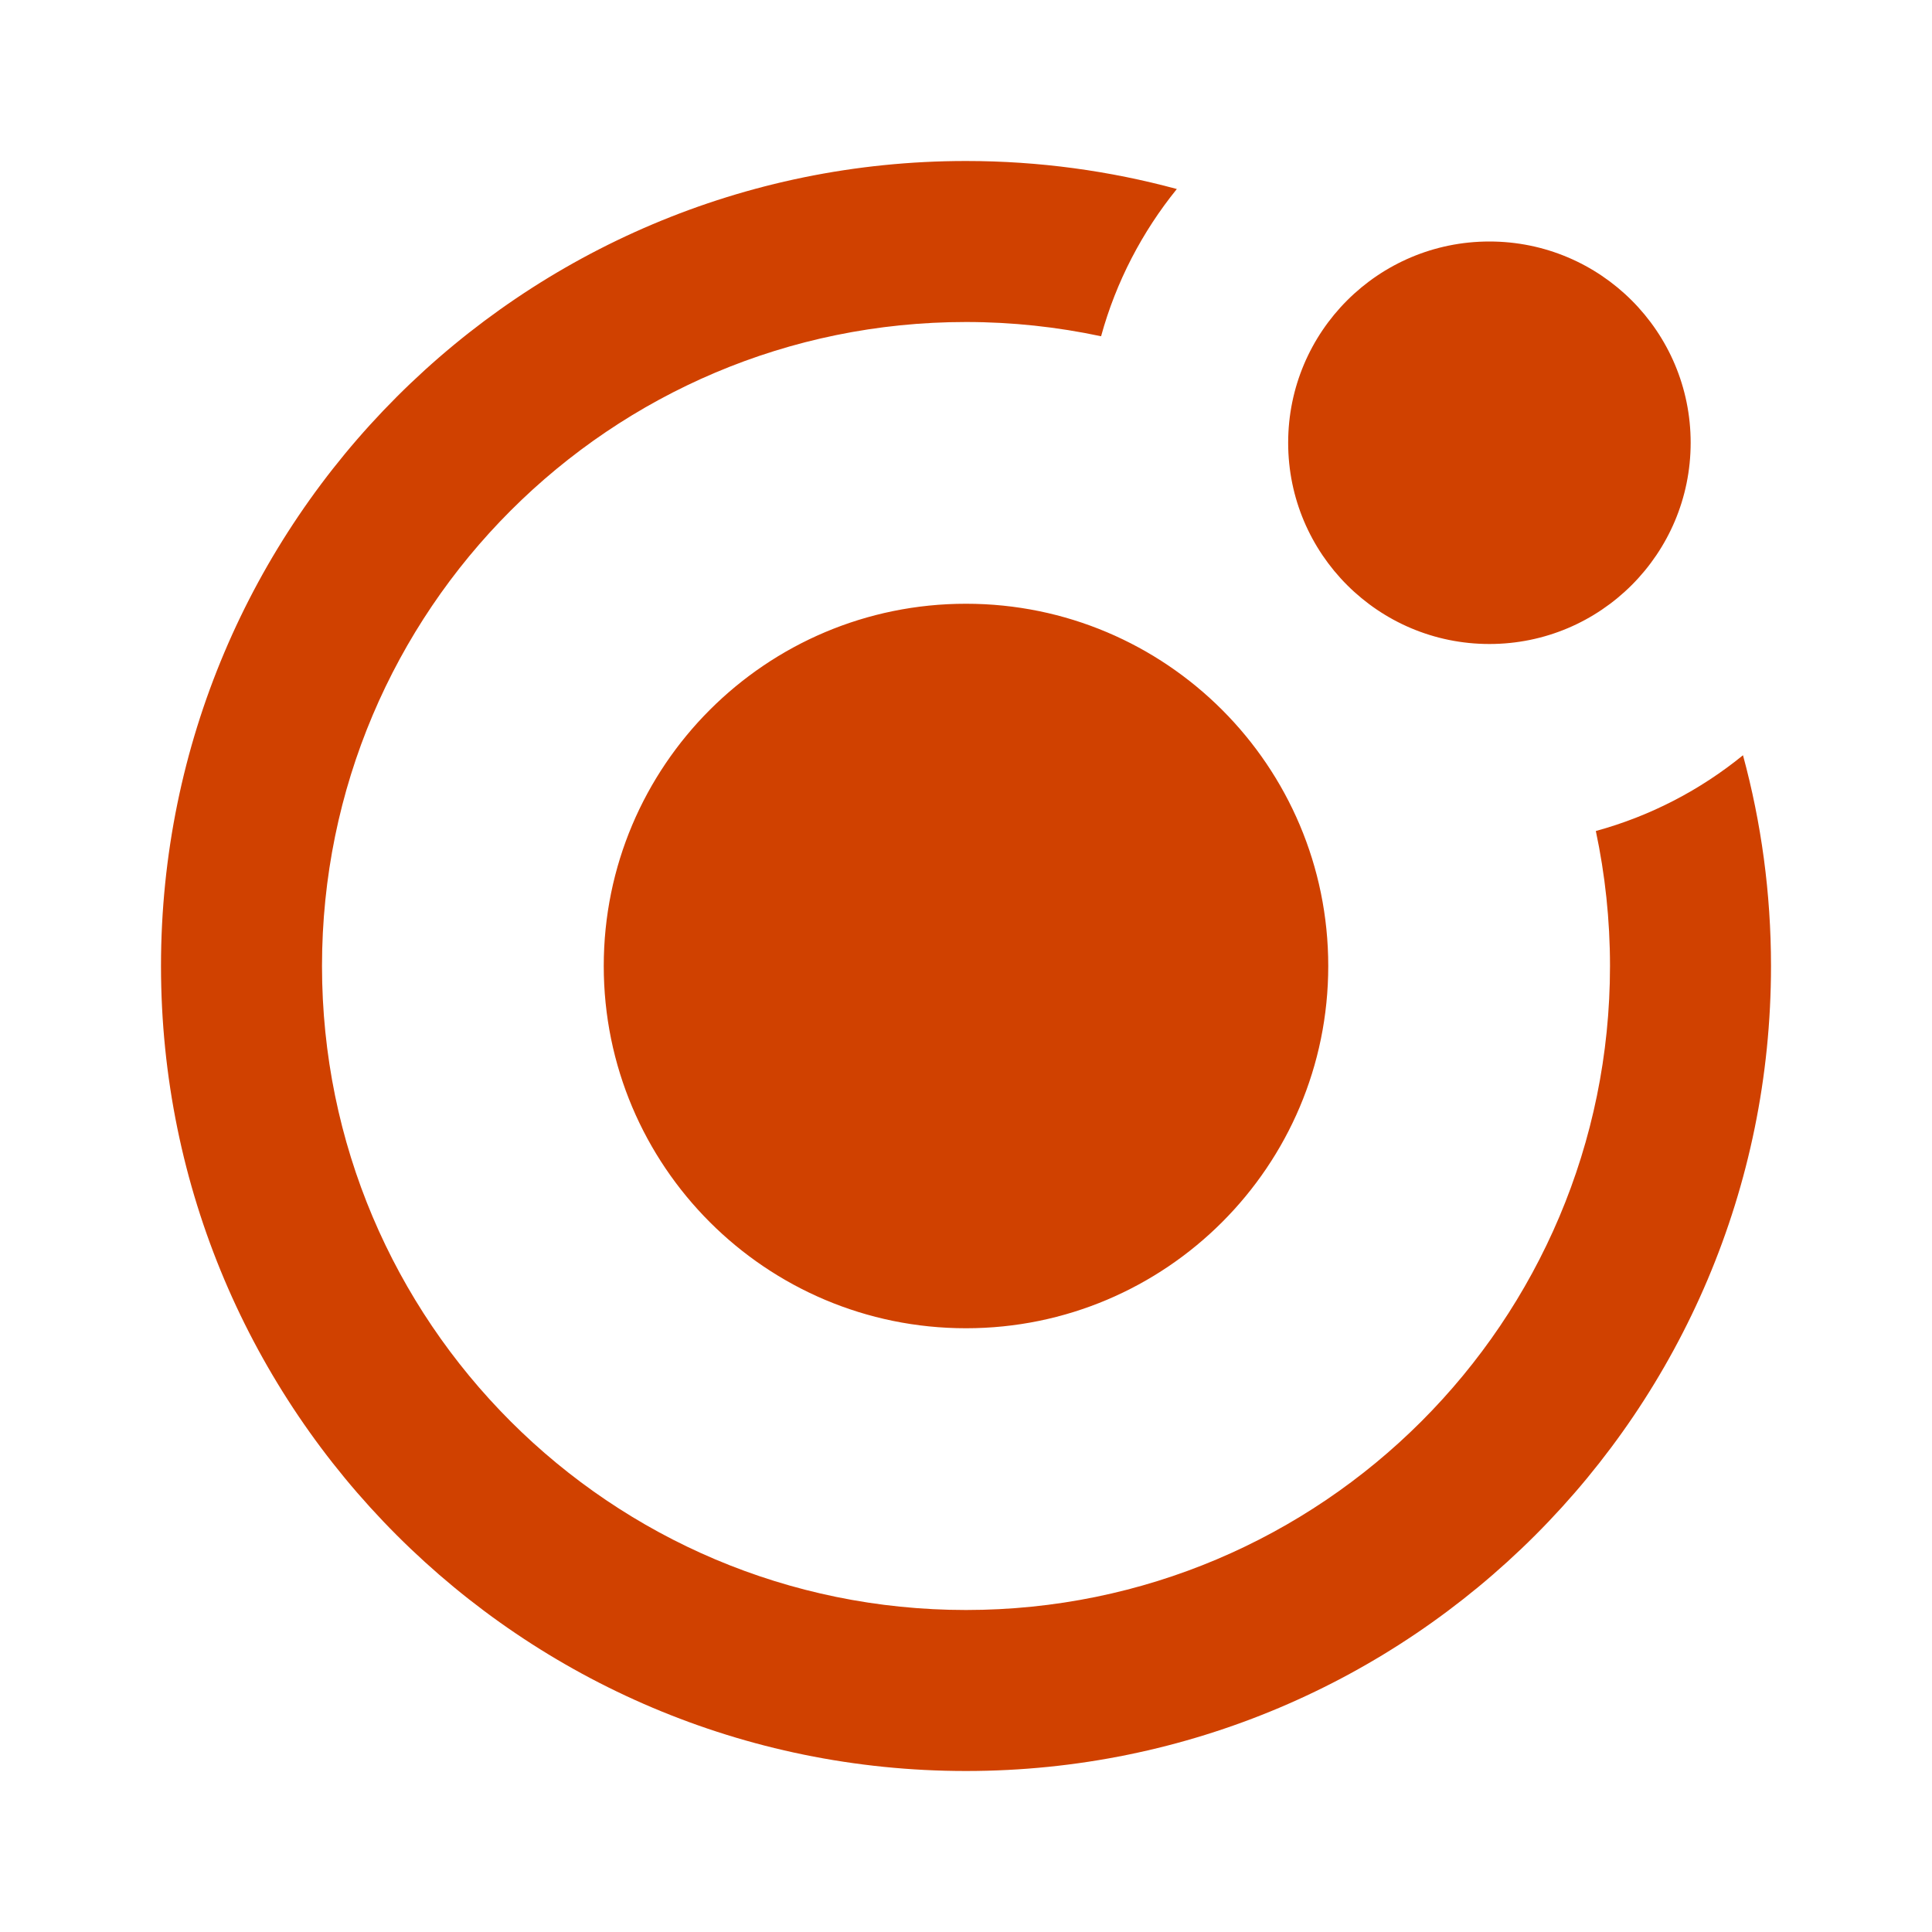 <svg xmlns="http://www.w3.org/2000/svg" x="0px" y="0px" width="24px" height="24px" fill="#D04100">
  <path d="M18.502,3c1.381,0,2.5,1.119,2.5,2.5S19.883,8,18.502,8s-2.5-1.119-2.5-2.5 S17.121,3,18.502,3L18.502,3z M12,2C6.477,2,2,6.478,2,12c0,5.523,4.477,10,10,10s10-4.477,10-10c0-0.906-0.121-1.783-0.348-2.618 c-0.529,0.431-1.15,0.756-1.828,0.941C19.939,10.864,20,11.425,20,12c0,4.419-3.582,8-8,8s-8-3.581-8-8c0-4.418,3.582-8,8-8 c0.576,0,1.137,0.062,1.678,0.177c0.186-0.678,0.512-1.299,0.941-1.829C13.785,2.122,12.906,2,12,2L12,2z M12,7.5 c-2.486,0-4.5,2.015-4.5,4.5s2.014,4.5,4.5,4.5c2.484,0,4.5-2.015,4.5-4.5S14.484,7.5,12,7.5z" fill-rule="evenodd" clip-rule="evenodd"/>
</svg>
